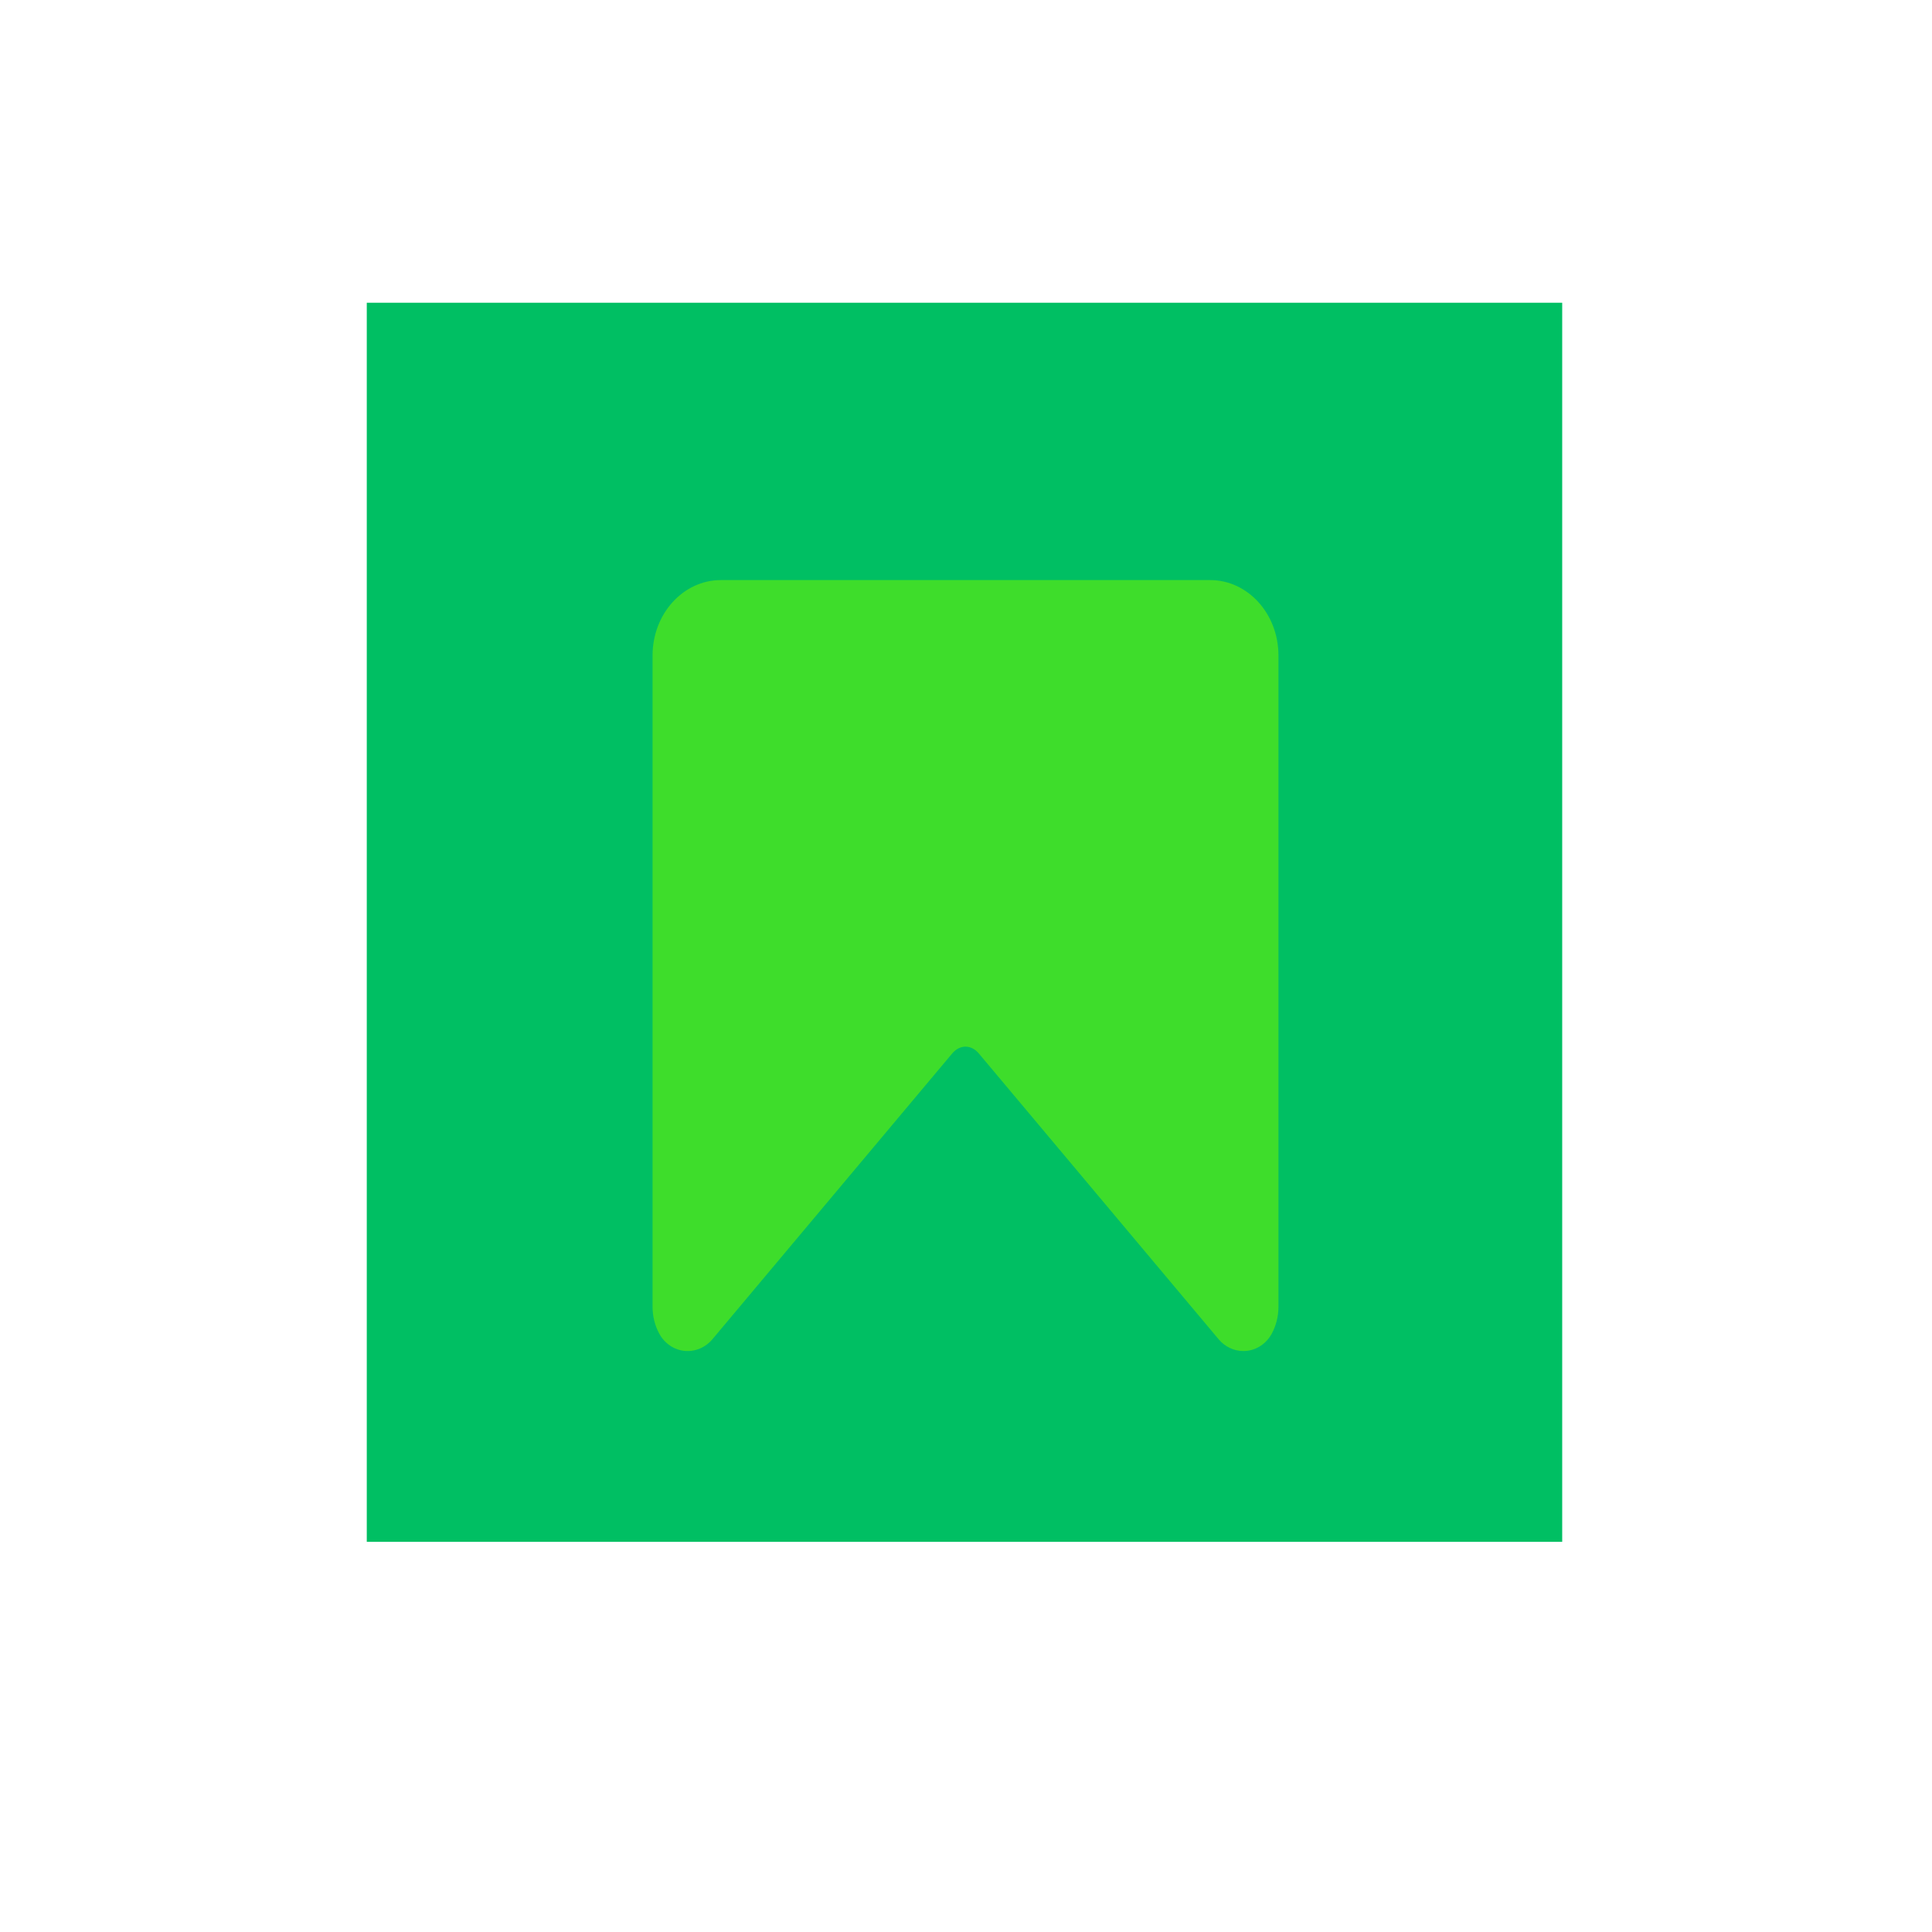 <svg xmlns="http://www.w3.org/2000/svg" xmlns:xlink="http://www.w3.org/1999/xlink" width="500" zoomAndPan="magnify" viewBox="0 0 375 375" height="500" preserveAspectRatio="xMidYMid meet" version="1.0"><defs><clipPath id="f6cb4a396f"><path d="M 71.191 58.762 L 303.809 58.762 L 303.809 299.273 L 71.191 299.273 Z M 71.191 58.762 " clip-rule="nonzero"/></clipPath><clipPath id="1c1ce11eb4"><path d="M 126.656 112.5 L 248.156 112.5 L 248.156 262.5 L 126.656 262.5 Z M 126.656 112.5 " clip-rule="nonzero"/></clipPath></defs><g clip-path="url(#f6cb4a396f)"><path fill="#00bf63" d="M 71.191 58.762 L 303.223 58.762 L 303.223 299.582 L 71.191 299.582 Z M 71.191 58.762 " fill-opacity="1" fill-rule="nonzero"/></g><g clip-path="url(#1c1ce11eb4)"><path fill="#3edd2b" d="M 234.902 112.594 L 139.91 112.594 C 132.605 112.594 126.66 119.156 126.66 127.227 L 126.66 253.645 C 126.66 255.48 127.109 257.285 127.961 258.863 C 128.98 260.746 130.809 261.996 132.855 262.207 C 134.895 262.414 136.914 261.57 138.273 259.953 L 184.805 204.496 C 185.531 203.629 186.457 203.152 187.406 203.152 C 188.355 203.152 189.277 203.629 190.004 204.496 L 236.539 259.953 C 237.762 261.41 239.523 262.238 241.344 262.238 C 241.547 262.238 241.75 262.227 241.953 262.207 C 244 261.996 245.832 260.746 246.848 258.863 C 247.699 257.285 248.148 255.48 248.148 253.645 L 248.148 127.227 C 248.152 119.156 242.207 112.594 234.902 112.594 Z M 234.902 112.594 " fill-opacity="1" fill-rule="nonzero"/></g></svg>